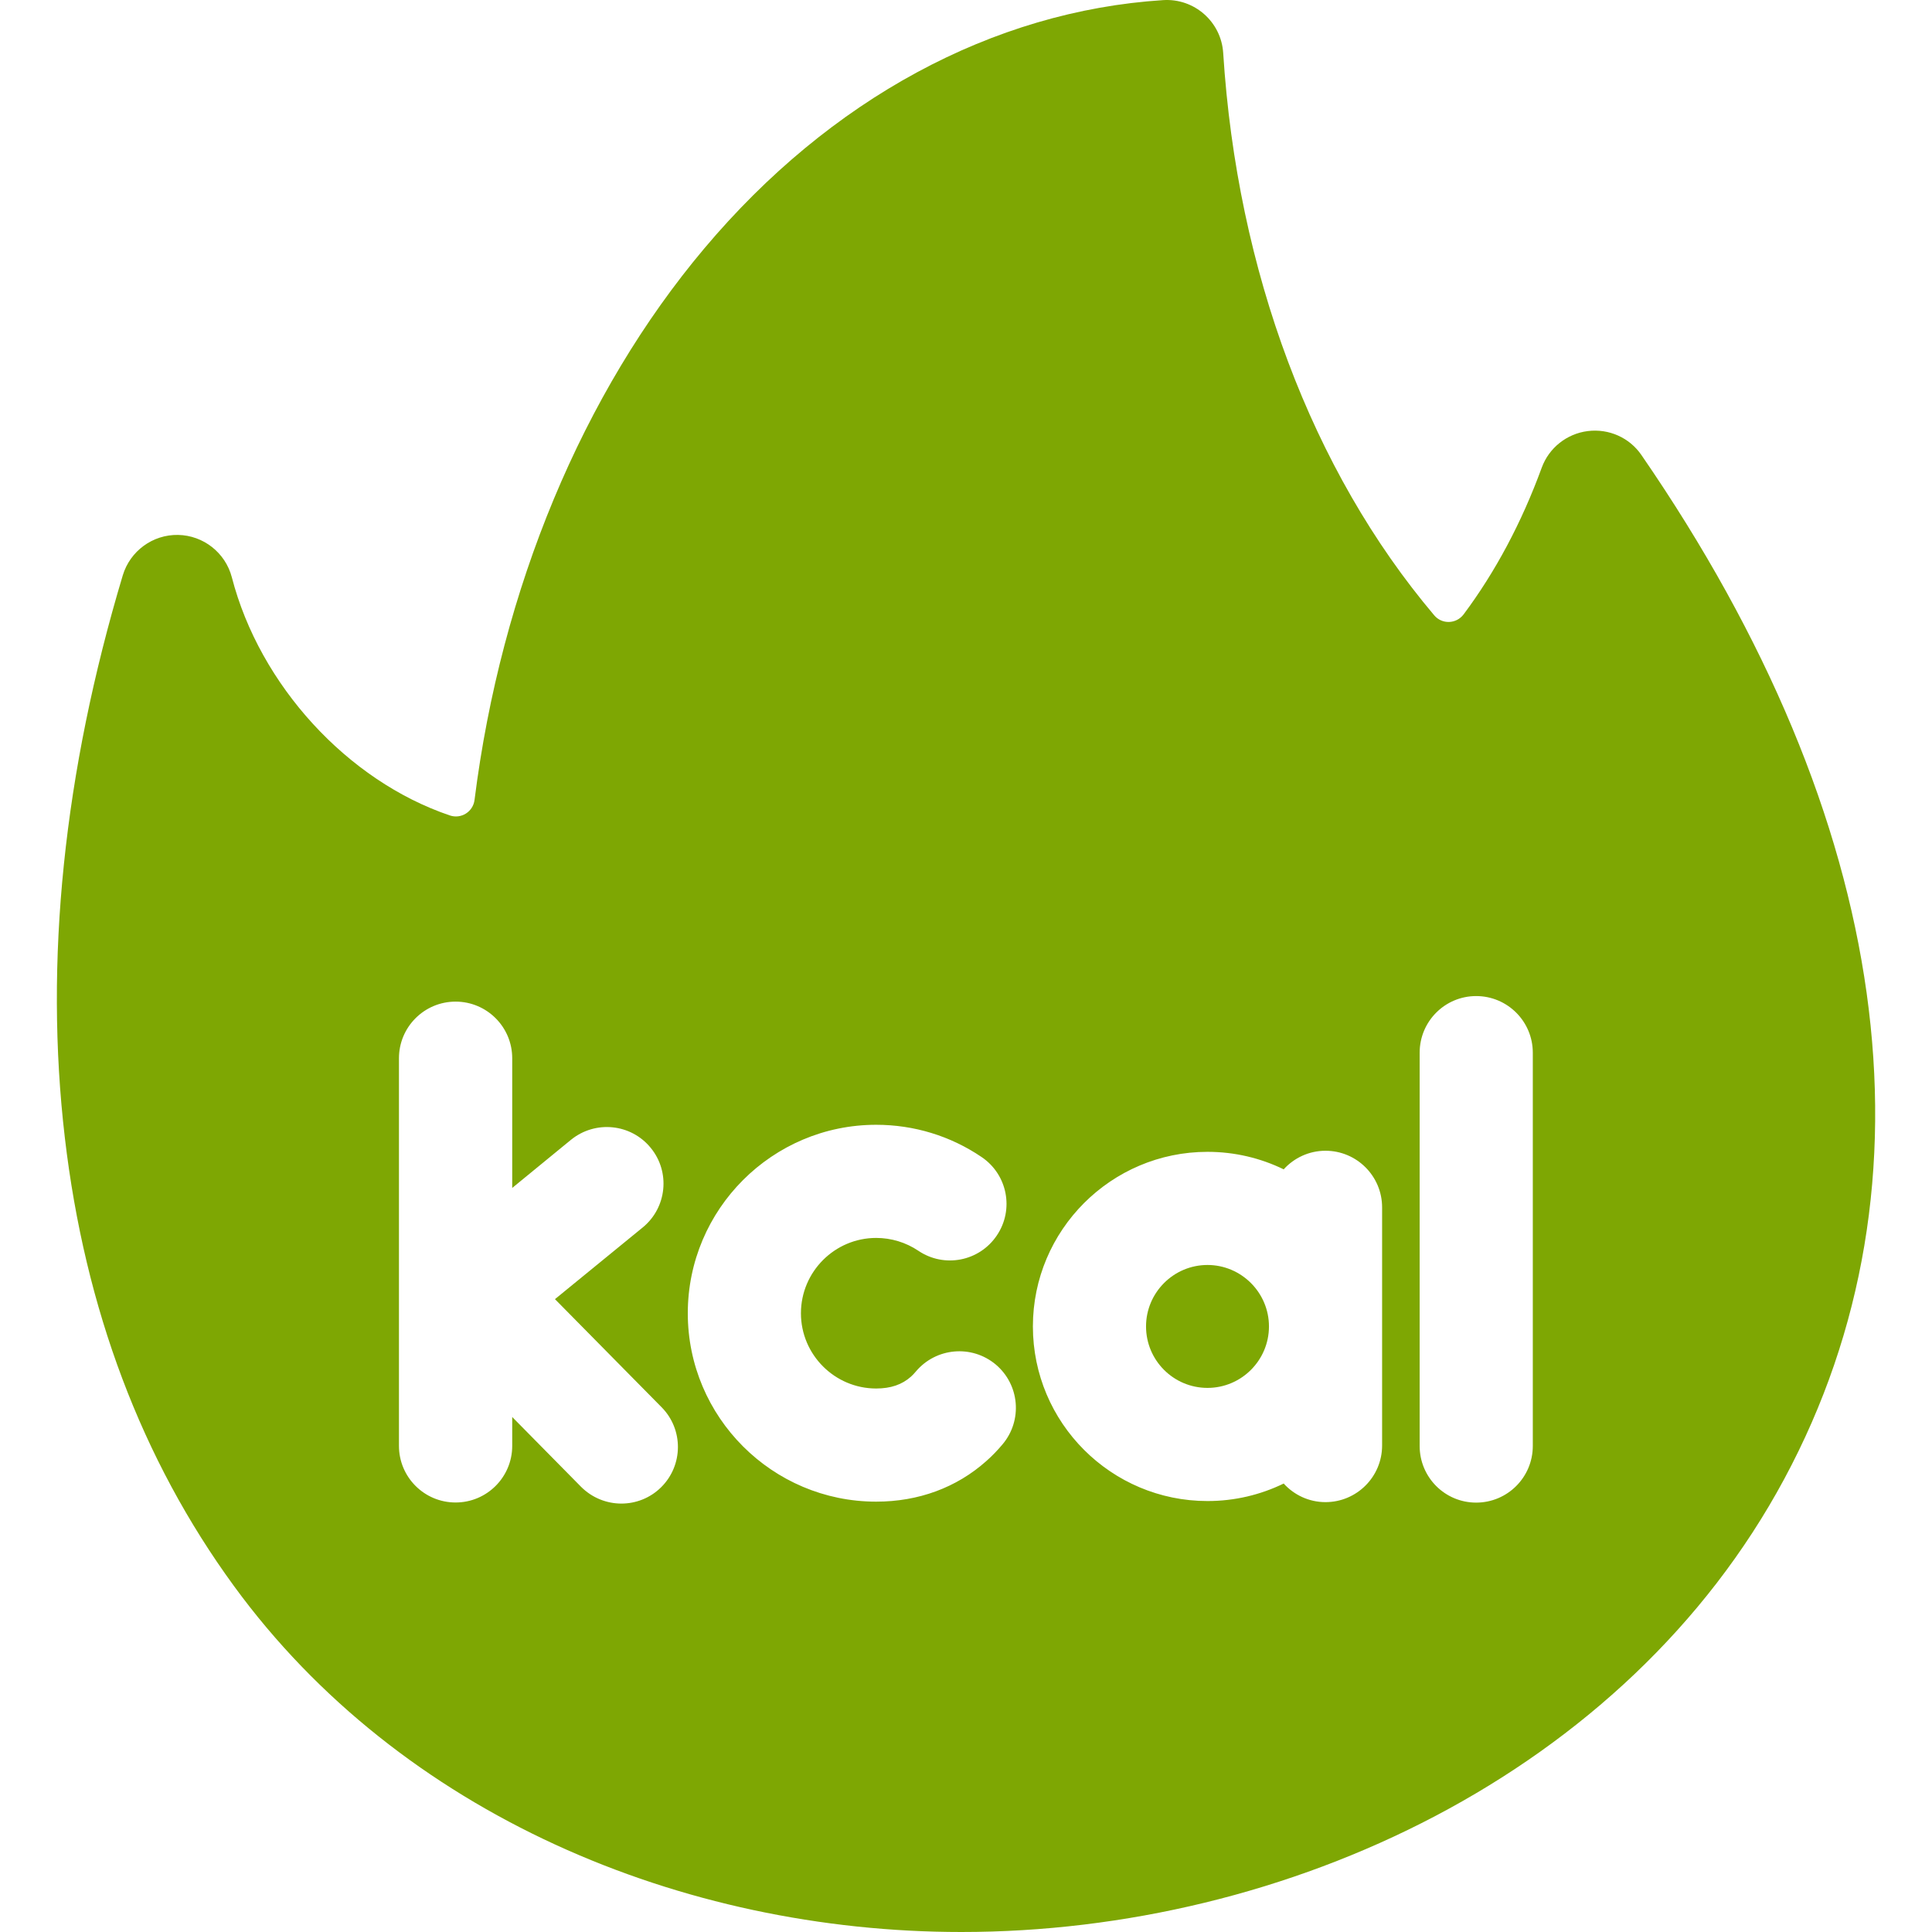 <svg width="16" height="16" viewBox="0 0 16 16" fill="none" xmlns="http://www.w3.org/2000/svg">
<g clip-path="url(#clip0_1341_6816)">
<path d="M13.594 3.769C13.495 3.624 13.323 3.548 13.149 3.57C12.975 3.592 12.828 3.709 12.768 3.873C12.602 4.327 12.384 4.736 12.121 5.088C12.06 5.169 11.941 5.172 11.877 5.095C10.865 3.898 10.245 2.245 10.13 0.439C10.114 0.181 9.891 -0.016 9.632 0.001C8.222 0.091 6.873 0.821 5.833 2.057C4.825 3.254 4.15 4.876 3.93 6.624C3.918 6.723 3.819 6.785 3.725 6.753C2.877 6.466 2.151 5.674 1.92 4.781C1.867 4.578 1.685 4.434 1.475 4.43C1.265 4.426 1.078 4.563 1.017 4.764C0.527 6.397 0.366 7.964 0.537 9.422C0.703 10.84 1.174 12.089 1.937 13.134C3.317 15.026 5.648 16 7.962 16C10.653 16 13.464 14.69 14.777 12.247C16.093 9.8 15.673 6.789 13.594 3.769ZM5.475 12.317C5.384 12.407 5.265 12.452 5.146 12.452C5.025 12.452 4.904 12.405 4.812 12.313L4.242 11.735V11.974C4.242 12.233 4.032 12.443 3.773 12.443C3.514 12.443 3.304 12.233 3.304 11.974V8.764C3.304 8.505 3.514 8.295 3.773 8.295C4.032 8.295 4.242 8.505 4.242 8.764V9.838L4.729 9.439C4.93 9.276 5.225 9.305 5.389 9.506C5.553 9.706 5.523 10.001 5.323 10.165L4.596 10.759L5.479 11.654C5.661 11.838 5.659 12.135 5.475 12.317ZM8.303 11.961C8.261 12.011 8.216 12.058 8.167 12.101C7.921 12.32 7.606 12.436 7.256 12.436C6.396 12.436 5.696 11.736 5.696 10.876C5.696 10.015 6.396 9.315 7.256 9.315C7.569 9.315 7.871 9.407 8.129 9.582C8.344 9.727 8.4 10.018 8.255 10.232C8.11 10.447 7.819 10.503 7.605 10.358C7.502 10.289 7.381 10.252 7.256 10.252C6.913 10.252 6.633 10.532 6.633 10.876C6.633 11.219 6.913 11.499 7.256 11.499C7.376 11.499 7.47 11.467 7.544 11.401C7.558 11.388 7.572 11.374 7.585 11.358C7.752 11.16 8.047 11.134 8.246 11.3C8.444 11.467 8.47 11.762 8.303 11.961ZM11.446 11.971C11.446 12.23 11.236 12.44 10.977 12.44C10.84 12.44 10.716 12.38 10.631 12.286C10.44 12.379 10.226 12.431 10 12.431C9.202 12.431 8.554 11.783 8.554 10.985C8.554 10.188 9.202 9.539 10 9.539C10.226 9.539 10.44 9.591 10.631 9.684C10.716 9.59 10.84 9.53 10.977 9.53C11.236 9.53 11.446 9.74 11.446 9.999V11.971H11.446ZM12.694 11.975C12.694 12.234 12.484 12.444 12.225 12.444C11.966 12.444 11.757 12.234 11.757 11.975V8.718C11.757 8.459 11.966 8.249 12.225 8.249C12.484 8.249 12.694 8.459 12.694 8.718V11.975Z" fill="#7EA703"/>
<path d="M10 10.476C9.719 10.476 9.491 10.705 9.491 10.985C9.491 11.266 9.719 11.494 10 11.494C10.28 11.494 10.509 11.266 10.509 10.985C10.509 10.705 10.28 10.476 10 10.476Z" fill="#7EA703"/>
</g>
<defs>
<clipPath id="clip0_1341_6816">
<rect width="16" height="16" fill="white"/>
</clipPath>
</defs>
</svg>
